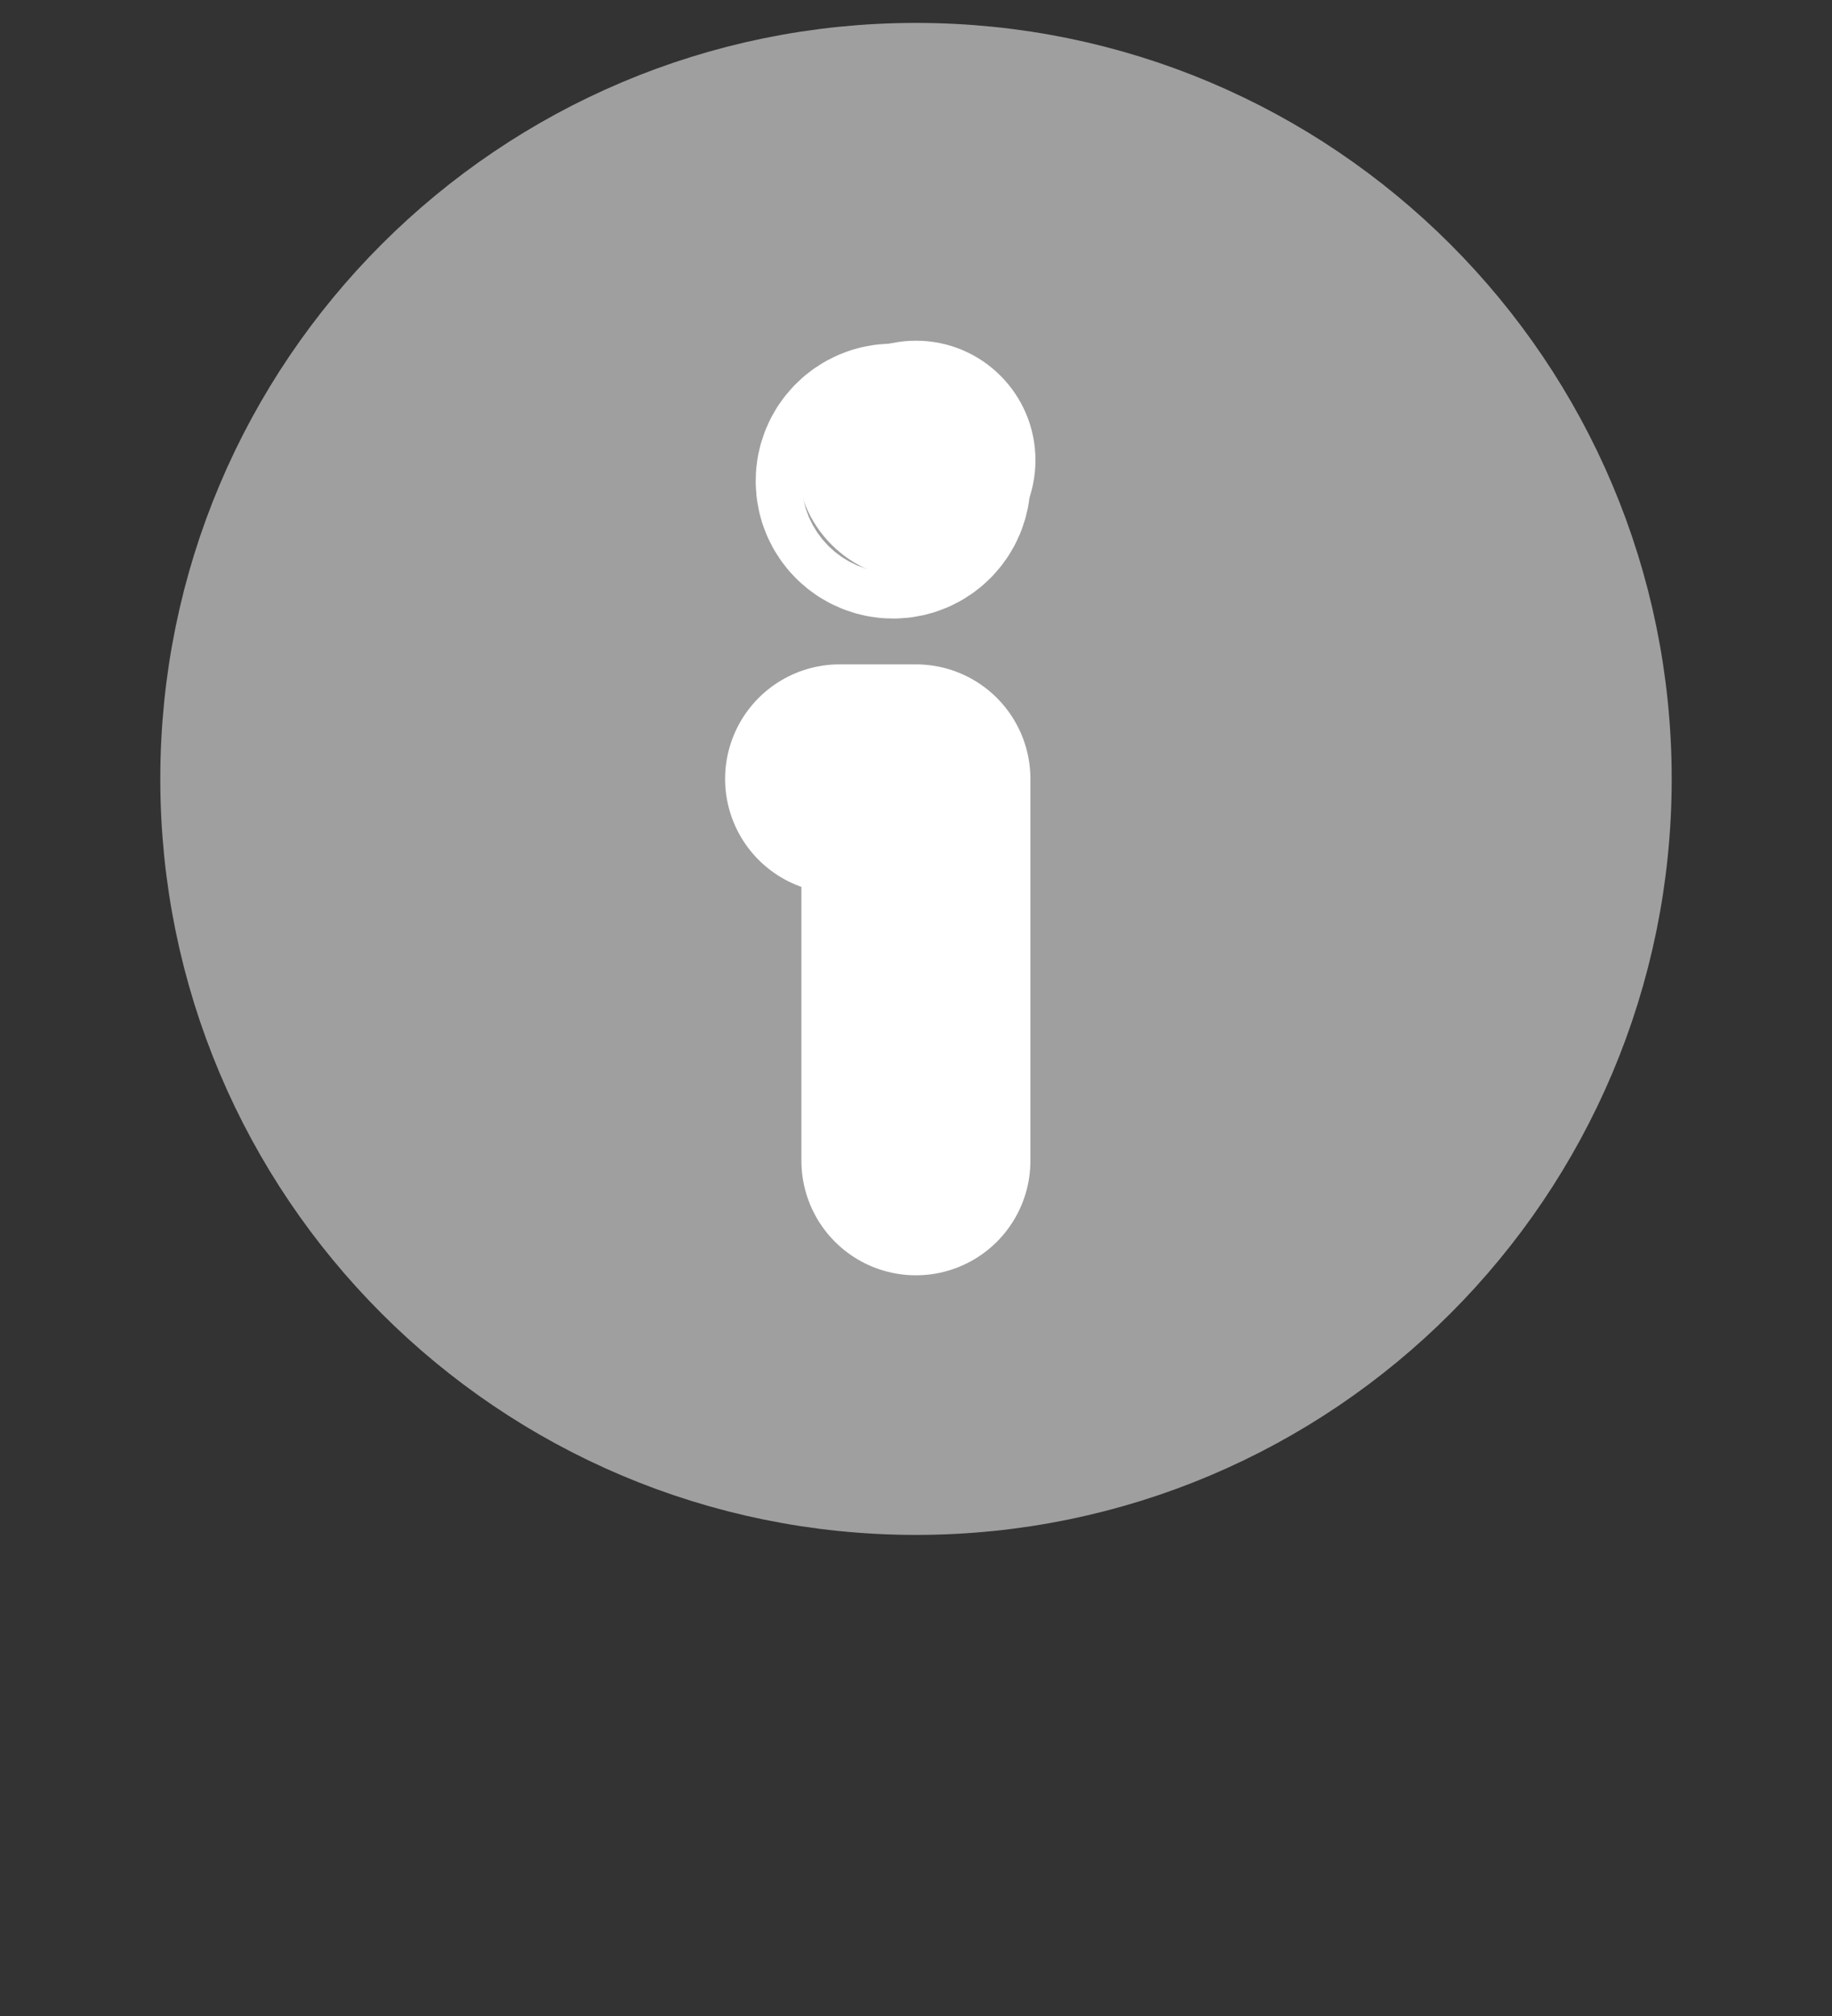 <svg width="20" height="22" viewBox="0 0 20 22" fill="none" xmlns="http://www.w3.org/2000/svg">
<rect x="0" y="0" width="20" height="22" fill="#333333" stroke="none"/>
<path d="M10 16C5.857 16 2.5 12.643 2.5 8.5C2.5 4.357 5.857 1 10 1C14.143 1 17.5 4.357 17.5 8.5C17.5 12.643 14.143 16 10 16Z" fill="#9F9F9F" stroke="#9F9F9F" stroke-width="1.5" stroke-linecap="round" stroke-linejoin="round"/>
<path d="M9.999 12.667V8.5H9.166" stroke="white" stroke-width="2.5" stroke-linecap="round" stroke-linejoin="round"/>
<path d="M9.749 5C9.611 5 9.499 5.112 9.5 5.25C9.5 5.388 9.612 5.5 9.75 5.5C9.888 5.5 10 5.388 10 5.25C10 5.112 9.888 5 9.749 5Z" fill="white" stroke="white" stroke-width="2.5" stroke-linecap="round" stroke-linejoin="round"/>
<circle cx="10" cy="5.022" r="1.304" fill="white"/>
</svg>
